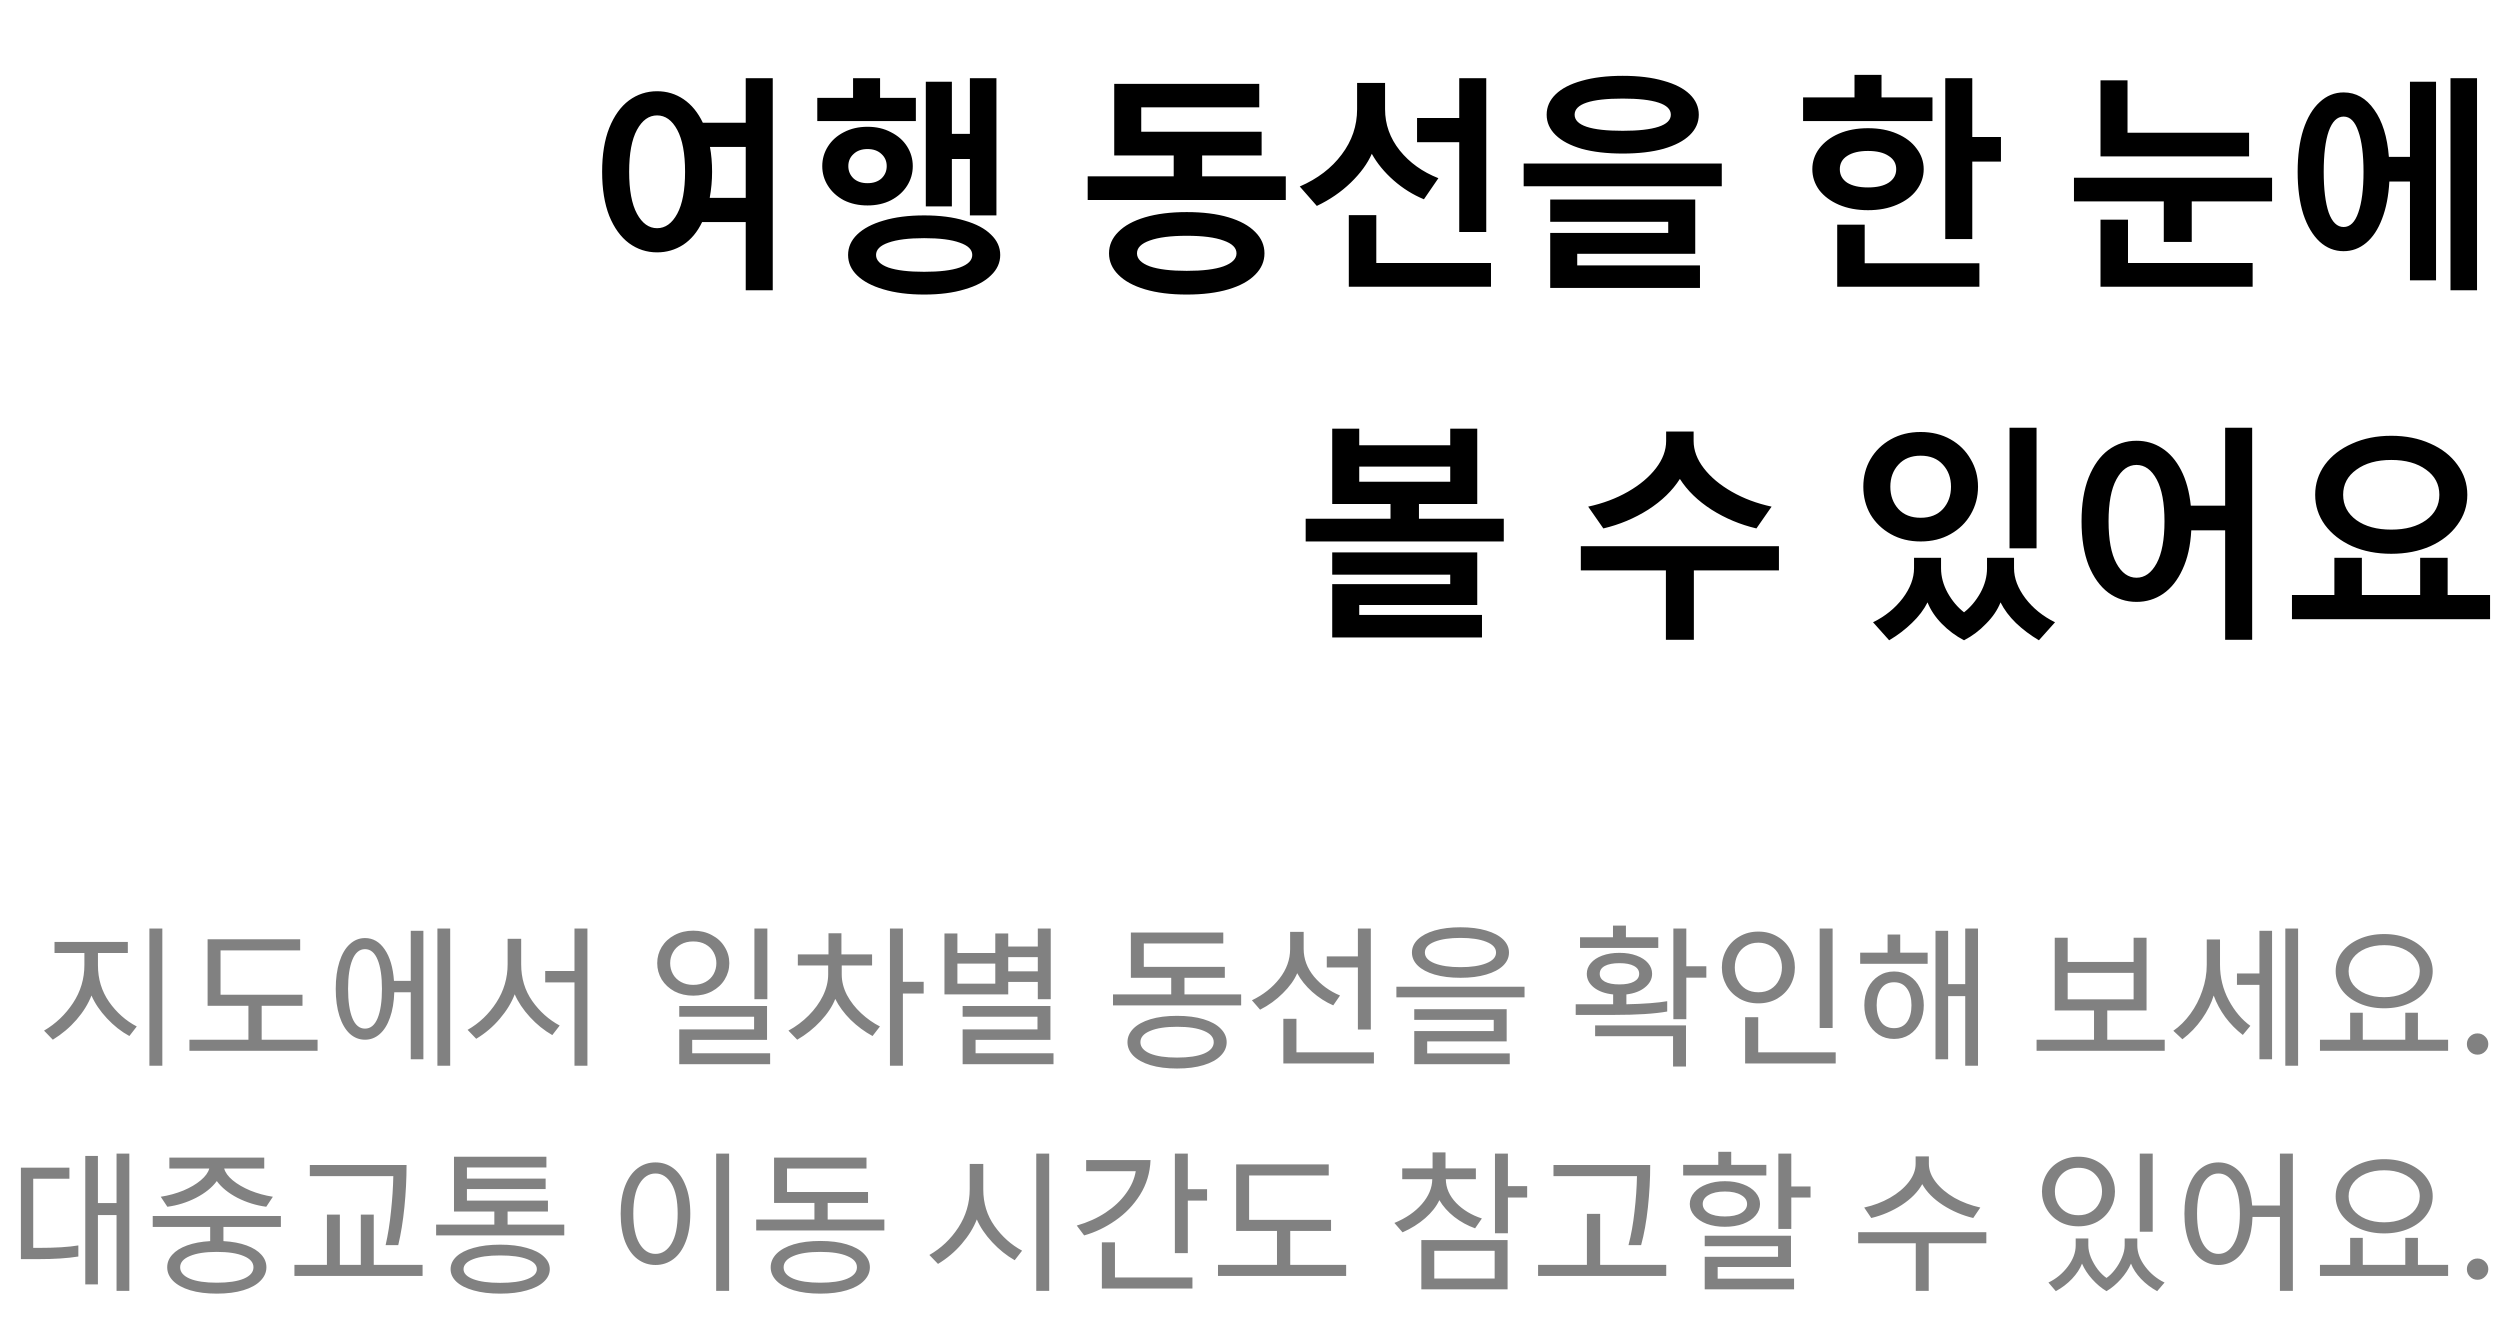<svg width="422" height="224" viewBox="0 0 422 224" fill="none" xmlns="http://www.w3.org/2000/svg">
<path d="M110.92 42.6C109.16 42.6 107.573 42.08 106.16 41.04C104.773 40 103.666 38.467 102.84 36.44C102.04 34.387 101.64 31.907 101.64 29C101.64 26.093 102.04 23.627 102.84 21.6C103.666 19.547 104.773 18 106.16 16.96C107.573 15.92 109.16 15.4 110.92 15.4C112.573 15.4 114.066 15.853 115.4 16.76C116.733 17.667 117.813 18.987 118.64 20.72H125.88V13.2H130.44V49H125.88V37.48H118.52C117.72 39.16 116.653 40.44 115.32 41.32C113.986 42.173 112.52 42.6 110.92 42.6ZM110.92 19.48C109.533 19.48 108.4 20.293 107.52 21.92C106.64 23.547 106.2 25.907 106.2 29C106.2 32.093 106.64 34.453 107.52 36.08C108.4 37.707 109.533 38.52 110.92 38.52C112.306 38.52 113.44 37.707 114.32 36.08C115.2 34.453 115.64 32.093 115.64 29C115.64 25.907 115.2 23.547 114.32 21.92C113.44 20.293 112.306 19.48 110.92 19.48ZM120.2 29C120.2 30.467 120.066 31.933 119.8 33.4H125.88V24.8H119.84C120.08 26.08 120.2 27.48 120.2 29ZM155.997 49.72C153.357 49.72 151.063 49.427 149.117 48.84C147.197 48.28 145.717 47.493 144.677 46.48C143.663 45.493 143.157 44.347 143.157 43.04C143.157 41.733 143.663 40.587 144.677 39.6C145.717 38.587 147.197 37.8 149.117 37.24C151.063 36.653 153.357 36.36 155.997 36.36C158.637 36.36 160.917 36.653 162.837 37.24C164.783 37.8 166.263 38.587 167.277 39.6C168.317 40.587 168.837 41.733 168.837 43.04C168.837 44.347 168.317 45.493 167.277 46.48C166.263 47.493 164.783 48.28 162.837 48.84C160.917 49.427 158.637 49.72 155.997 49.72ZM156.277 13.8H160.677V22.6H163.717V13.2H168.197V36.36H163.717V26.84H160.677V34.84H156.277V13.8ZM146.437 34.68C144.943 34.68 143.61 34.387 142.437 33.8C141.29 33.187 140.397 32.373 139.757 31.36C139.117 30.347 138.797 29.24 138.797 28.04C138.797 26.84 139.117 25.733 139.757 24.72C140.397 23.707 141.29 22.907 142.437 22.32C143.61 21.707 144.943 21.4 146.437 21.4C147.93 21.4 149.25 21.707 150.397 22.32C151.57 22.907 152.477 23.707 153.117 24.72C153.757 25.733 154.077 26.84 154.077 28.04C154.077 29.24 153.757 30.347 153.117 31.36C152.477 32.373 151.57 33.187 150.397 33.8C149.25 34.387 147.93 34.68 146.437 34.68ZM137.957 16.52H143.997V13.2H148.557V16.52H154.597V20.44H137.957V16.52ZM155.997 45.88C158.61 45.88 160.61 45.64 161.997 45.16C163.41 44.653 164.117 43.947 164.117 43.04C164.117 42.133 163.41 41.44 161.997 40.96C160.61 40.453 158.61 40.2 155.997 40.2C153.383 40.2 151.37 40.453 149.957 40.96C148.57 41.44 147.877 42.133 147.877 43.04C147.877 43.947 148.57 44.653 149.957 45.16C151.37 45.64 153.383 45.88 155.997 45.88ZM146.437 25.16C145.45 25.16 144.663 25.44 144.077 26C143.49 26.533 143.197 27.213 143.197 28.04C143.197 28.867 143.49 29.56 144.077 30.12C144.663 30.653 145.45 30.92 146.437 30.92C147.423 30.92 148.21 30.653 148.797 30.12C149.383 29.56 149.677 28.867 149.677 28.04C149.677 27.213 149.383 26.533 148.797 26C148.21 25.44 147.423 25.16 146.437 25.16ZM202.922 29.76H217.042V33.76H183.602V29.76H198.122V26.24H188.082V14.16H212.562V18.12H192.642V22.24H212.962V26.24H202.922V29.76ZM200.322 49.72C197.602 49.72 195.255 49.427 193.282 48.84C191.309 48.253 189.802 47.427 188.762 46.36C187.722 45.32 187.202 44.12 187.202 42.76C187.202 41.4 187.722 40.2 188.762 39.16C189.802 38.093 191.309 37.267 193.282 36.68C195.255 36.093 197.602 35.8 200.322 35.8C203.042 35.8 205.389 36.093 207.362 36.68C209.335 37.267 210.842 38.093 211.882 39.16C212.922 40.2 213.442 41.4 213.442 42.76C213.442 44.12 212.922 45.32 211.882 46.36C210.842 47.427 209.335 48.253 207.362 48.84C205.389 49.427 203.042 49.72 200.322 49.72ZM200.322 45.72C203.015 45.72 205.082 45.467 206.522 44.96C207.989 44.427 208.722 43.693 208.722 42.76C208.722 41.827 207.989 41.107 206.522 40.6C205.082 40.067 203.015 39.8 200.322 39.8C197.629 39.8 195.549 40.067 194.082 40.6C192.642 41.107 191.922 41.827 191.922 42.76C191.922 43.693 192.642 44.427 194.082 44.96C195.549 45.467 197.629 45.72 200.322 45.72ZM240.359 33.64C238.492 32.867 236.785 31.8 235.239 30.44C233.692 29.08 232.465 27.587 231.559 25.96C230.839 27.613 229.652 29.24 227.999 30.84C226.372 32.413 224.465 33.72 222.279 34.76L219.399 31.48C222.412 30.173 224.772 28.373 226.479 26.08C228.212 23.787 229.079 21.24 229.079 18.44V14H233.799V18.44C233.799 21 234.625 23.32 236.279 25.4C237.932 27.453 240.105 29.013 242.799 30.08L240.359 33.64ZM246.319 19.92V13.2H250.879V39.16H246.319V24H239.199V19.92H246.319ZM227.679 36.32H232.319V44.4H251.679V48.4H227.679V36.32ZM257.196 31.44V27.6H290.636V31.44H257.196ZM261.676 39.32H281.596V37.44H261.676V33.68H286.156V42.84H266.236V44.8H286.956V48.6H261.676V39.32ZM273.916 25.92C271.249 25.92 268.942 25.653 266.996 25.12C265.076 24.56 263.609 23.787 262.596 22.8C261.582 21.813 261.076 20.667 261.076 19.36C261.076 18.053 261.582 16.907 262.596 15.92C263.609 14.933 265.076 14.173 266.996 13.64C268.942 13.08 271.249 12.8 273.916 12.8C276.582 12.8 278.876 13.08 280.796 13.64C282.742 14.173 284.222 14.933 285.236 15.92C286.249 16.907 286.756 18.053 286.756 19.36C286.756 20.667 286.249 21.813 285.236 22.8C284.222 23.787 282.742 24.56 280.796 25.12C278.876 25.653 276.582 25.92 273.916 25.92ZM273.916 22.08C276.556 22.08 278.569 21.853 279.956 21.4C281.342 20.947 282.036 20.267 282.036 19.36C282.036 18.453 281.342 17.773 279.956 17.32C278.569 16.867 276.556 16.64 273.916 16.64C268.502 16.64 265.796 17.547 265.796 19.36C265.796 21.173 268.502 22.08 273.916 22.08ZM315.321 35.48C313.481 35.48 311.841 35.173 310.401 34.56C308.988 33.947 307.881 33.12 307.081 32.08C306.308 31.013 305.921 29.84 305.921 28.56C305.921 27.28 306.308 26.12 307.081 25.08C307.881 24.013 308.988 23.173 310.401 22.56C311.841 21.947 313.481 21.64 315.321 21.64C317.161 21.64 318.788 21.947 320.201 22.56C321.641 23.173 322.748 24.013 323.521 25.08C324.321 26.12 324.721 27.28 324.721 28.56C324.721 29.84 324.321 31.013 323.521 32.08C322.748 33.12 321.641 33.947 320.201 34.56C318.788 35.173 317.161 35.48 315.321 35.48ZM328.361 13.2H332.921V23.12H337.761V27.28H332.921V40.36H328.361V13.2ZM310.121 37.92H314.761V44.44H334.121V48.4H310.121V37.92ZM304.361 16.44H313.041V12.64H317.601V16.44H326.201V20.44H304.361V16.44ZM315.321 25.48C313.828 25.48 312.654 25.76 311.801 26.32C310.974 26.853 310.561 27.6 310.561 28.56C310.561 29.52 310.974 30.28 311.801 30.84C312.654 31.373 313.828 31.64 315.321 31.64C316.814 31.64 317.974 31.373 318.801 30.84C319.654 30.28 320.081 29.52 320.081 28.56C320.081 27.6 319.654 26.853 318.801 26.32C317.974 25.76 316.814 25.48 315.321 25.48ZM365.246 34H350.086V30H383.526V34H369.966V40.84H365.246V34ZM354.566 13.56H359.126V22.4H379.646V26.4H354.566V13.56ZM354.566 37.08H359.206V44.4H380.246V48.4H354.566V37.08ZM406.803 30.64H403.323C403.19 33.067 402.776 35.173 402.083 36.96C401.416 38.72 400.523 40.067 399.403 41C398.283 41.933 397.016 42.4 395.603 42.4C394.083 42.4 392.736 41.867 391.563 40.8C390.39 39.707 389.47 38.16 388.803 36.16C388.163 34.133 387.843 31.747 387.843 29C387.843 26.253 388.163 23.88 388.803 21.88C389.47 19.853 390.39 18.307 391.563 17.24C392.736 16.147 394.083 15.6 395.603 15.6C397.683 15.6 399.403 16.573 400.763 18.52C402.15 20.44 402.976 23.093 403.243 26.48H406.803V13.8H411.203V47.32H406.803V30.64ZM413.643 13.2H418.123V49H413.643V13.2ZM395.603 19.68C394.51 19.68 393.67 20.507 393.083 22.16C392.523 23.787 392.243 26.067 392.243 29C392.243 31.933 392.523 34.227 393.083 35.88C393.67 37.507 394.51 38.32 395.603 38.32C396.696 38.32 397.523 37.507 398.083 35.88C398.67 34.227 398.963 31.933 398.963 29C398.963 26.067 398.67 23.787 398.083 22.16C397.523 20.507 396.696 19.68 395.603 19.68ZM244.799 75.16V72.36H249.359V85.08H239.519V87.56H253.839V91.4H220.399V87.56H234.719V85.08H224.879V72.36H229.439V75.16H244.799ZM224.879 98.6H244.799V97H224.879V93.24H249.359V102.12H229.439V103.8H250.159V107.6H224.879V98.6ZM244.799 78.76H229.439V81.32H244.799V78.76ZM281.204 96.28H266.844V92.2H300.284V96.28H285.924V108H281.204V96.28ZM285.884 74.44C285.884 76.013 286.457 77.547 287.604 79.04C288.751 80.533 290.324 81.853 292.324 83C294.324 84.147 296.564 84.987 299.044 85.52L296.484 89.2C293.764 88.56 291.244 87.507 288.924 86.04C286.604 84.547 284.817 82.813 283.564 80.84C282.311 82.813 280.524 84.547 278.204 86.04C275.884 87.507 273.364 88.56 270.644 89.2L268.084 85.52C270.564 84.987 272.804 84.147 274.804 83C276.804 81.853 278.377 80.533 279.524 79.04C280.671 77.547 281.244 76.013 281.244 74.44V72.84H285.884V74.44ZM339.209 72.2H343.769V92.56H339.209V72.2ZM324.209 91.4C322.316 91.4 320.636 90.987 319.169 90.16C317.703 89.333 316.556 88.227 315.729 86.84C314.929 85.427 314.529 83.867 314.529 82.16C314.529 80.453 314.929 78.907 315.729 77.52C316.556 76.107 317.703 74.987 319.169 74.16C320.636 73.333 322.316 72.92 324.209 72.92C326.103 72.92 327.783 73.333 329.249 74.16C330.716 74.987 331.849 76.107 332.649 77.52C333.476 78.907 333.889 80.453 333.889 82.16C333.889 83.867 333.476 85.427 332.649 86.84C331.849 88.227 330.716 89.333 329.249 90.16C327.783 90.987 326.103 91.4 324.209 91.4ZM324.209 76.92C322.609 76.92 321.356 77.427 320.449 78.44C319.543 79.427 319.089 80.667 319.089 82.16C319.089 83.653 319.543 84.907 320.449 85.92C321.356 86.907 322.609 87.4 324.209 87.4C325.809 87.4 327.063 86.907 327.969 85.92C328.876 84.907 329.329 83.653 329.329 82.16C329.329 80.667 328.876 79.427 327.969 78.44C327.063 77.427 325.809 76.92 324.209 76.92ZM331.529 108.08C330.143 107.36 328.889 106.427 327.769 105.28C326.676 104.16 325.876 102.96 325.369 101.68C324.756 102.907 323.876 104.067 322.729 105.16C321.609 106.253 320.329 107.227 318.889 108.08L316.169 105.04C318.223 104.027 319.889 102.68 321.169 101C322.449 99.293 323.089 97.6 323.089 95.92V94.16H327.649V95.92C327.649 97.333 328.023 98.72 328.769 100.08C329.516 101.413 330.436 102.507 331.529 103.36C332.623 102.507 333.543 101.413 334.289 100.08C335.036 98.72 335.409 97.333 335.409 95.92V94.16H339.969V95.92C339.969 97.6 340.609 99.293 341.889 101C343.169 102.68 344.836 104.027 346.889 105.04L344.169 108.08C342.729 107.227 341.436 106.253 340.289 105.16C339.169 104.067 338.303 102.907 337.689 101.68C337.183 102.96 336.369 104.16 335.249 105.28C334.156 106.427 332.916 107.36 331.529 108.08ZM360.646 101.6C358.886 101.6 357.3 101.08 355.886 100.04C354.5 99 353.393 97.467 352.566 95.44C351.766 93.387 351.366 90.907 351.366 88C351.366 85.093 351.766 82.627 352.566 80.6C353.393 78.547 354.5 77 355.886 75.96C357.3 74.92 358.886 74.4 360.646 74.4C362.22 74.4 363.646 74.813 364.926 75.64C366.233 76.467 367.313 77.707 368.166 79.36C369.02 81.013 369.566 83.013 369.806 85.36H375.606V72.2H380.166V108H375.606V89.52H369.886C369.753 92.107 369.26 94.307 368.406 96.12C367.58 97.933 366.486 99.307 365.126 100.24C363.793 101.147 362.3 101.6 360.646 101.6ZM360.646 78.48C359.26 78.48 358.126 79.293 357.246 80.92C356.366 82.547 355.926 84.907 355.926 88C355.926 91.093 356.366 93.453 357.246 95.08C358.126 96.707 359.26 97.52 360.646 97.52C362.033 97.52 363.166 96.707 364.046 95.08C364.926 93.453 365.366 91.093 365.366 88C365.366 84.907 364.926 82.547 364.046 80.92C363.166 79.293 362.033 78.48 360.646 78.48ZM403.643 93.48C401.19 93.48 398.99 93.053 397.043 92.2C395.096 91.32 393.563 90.12 392.443 88.6C391.35 87.08 390.803 85.387 390.803 83.52C390.803 81.653 391.35 79.96 392.443 78.44C393.563 76.92 395.096 75.733 397.043 74.88C398.99 74 401.19 73.56 403.643 73.56C406.096 73.56 408.296 74 410.243 74.88C412.19 75.733 413.71 76.92 414.803 78.44C415.923 79.96 416.483 81.653 416.483 83.52C416.483 85.387 415.923 87.08 414.803 88.6C413.71 90.12 412.19 91.32 410.243 92.2C408.296 93.053 406.096 93.48 403.643 93.48ZM386.883 104.52V100.44H394.043V94.16H398.683V100.44H408.523V94.16H413.163V100.44H420.323V104.52H386.883ZM403.643 77.64C401.216 77.64 399.256 78.187 397.763 79.28C396.27 80.347 395.523 81.76 395.523 83.52C395.523 85.28 396.27 86.707 397.763 87.8C399.256 88.867 401.216 89.4 403.643 89.4C406.07 89.4 408.03 88.867 409.523 87.8C411.016 86.707 411.763 85.28 411.763 83.52C411.763 81.76 411.016 80.347 409.523 79.28C408.03 78.187 406.07 77.64 403.643 77.64Z" fill="black"/>
<path d="M21.838 174.88C20.469 174.135 19.203 173.138 18.042 171.89C16.881 170.642 16.014 169.359 15.442 168.042C14.887 169.463 14.047 170.824 12.92 172.124C11.793 173.424 10.459 174.551 8.916 175.504L7.434 173.97C9.41 172.809 11.039 171.257 12.322 169.316C13.605 167.375 14.246 165.234 14.246 162.894V160.866H9.202V158.994H21.578V160.866H16.534V162.946C16.534 165.251 17.158 167.305 18.406 169.108C19.671 170.911 21.231 172.297 23.086 173.268L21.838 174.88ZM25.218 156.732H27.402V179.898H25.218V156.732ZM35.044 158.552H50.67V160.424H37.228V167.912H51.06V169.784H44.17V175.504H53.608V177.376H31.976V175.504H41.934V169.784H35.044V158.552ZM69.336 178.806V167.496H66.554C66.502 169.143 66.259 170.573 65.826 171.786C65.41 172.982 64.838 173.901 64.11 174.542C63.382 175.183 62.55 175.504 61.614 175.504C60.643 175.504 59.785 175.166 59.04 174.49C58.295 173.797 57.714 172.8 57.298 171.5C56.882 170.2 56.674 168.675 56.674 166.924C56.674 165.173 56.882 163.648 57.298 162.348C57.714 161.048 58.295 160.06 59.04 159.384C59.785 158.691 60.643 158.344 61.614 158.344C62.966 158.344 64.075 158.985 64.942 160.268C65.826 161.551 66.346 163.319 66.502 165.572H69.336V157.122H71.468V178.806H69.336ZM61.614 160.216C60.678 160.216 59.967 160.814 59.482 162.01C58.997 163.189 58.754 164.827 58.754 166.924C58.754 169.021 58.997 170.668 59.482 171.864C59.967 173.043 60.678 173.632 61.614 173.632C62.55 173.632 63.261 173.043 63.746 171.864C64.231 170.668 64.474 169.021 64.474 166.924C64.474 164.827 64.231 163.189 63.746 162.01C63.261 160.814 62.55 160.216 61.614 160.216ZM75.992 156.732V179.898H73.834V156.732H75.992ZM93.228 174.724C91.859 173.944 90.602 172.93 89.458 171.682C88.314 170.434 87.456 169.151 86.884 167.834C86.347 169.255 85.506 170.633 84.362 171.968C83.235 173.303 81.909 174.429 80.384 175.348L78.928 173.84C80.904 172.713 82.525 171.171 83.79 169.212C85.055 167.253 85.688 165.095 85.688 162.738V158.474H87.976V162.79C87.976 165.13 88.6 167.193 89.848 168.978C91.096 170.746 92.639 172.124 94.476 173.112L93.228 174.724ZM96.972 165.832H92.032V163.908H96.972V156.732H99.156V179.898H96.972V165.832ZM114.657 173.762H127.293V171.63H114.657V169.81H129.477V175.53H116.841V177.792H129.997V179.638H114.657V173.762ZM129.529 156.732V168.666H127.345V156.732H129.529ZM117.023 168.068C115.845 168.068 114.787 167.825 113.851 167.34C112.933 166.837 112.213 166.17 111.693 165.338C111.191 164.489 110.939 163.57 110.939 162.582C110.939 161.594 111.191 160.684 111.693 159.852C112.213 159.003 112.933 158.335 113.851 157.85C114.787 157.347 115.845 157.096 117.023 157.096C118.202 157.096 119.251 157.347 120.169 157.85C121.105 158.335 121.825 159.003 122.327 159.852C122.847 160.684 123.107 161.594 123.107 162.582C123.107 163.57 122.847 164.489 122.327 165.338C121.825 166.17 121.105 166.837 120.169 167.34C119.251 167.825 118.202 168.068 117.023 168.068ZM117.023 158.916C116.226 158.916 115.533 159.081 114.943 159.41C114.354 159.739 113.903 160.19 113.591 160.762C113.279 161.317 113.123 161.923 113.123 162.582C113.123 163.241 113.279 163.856 113.591 164.428C113.903 164.983 114.354 165.425 114.943 165.754C115.533 166.083 116.226 166.248 117.023 166.248C117.821 166.248 118.514 166.083 119.103 165.754C119.693 165.425 120.143 164.983 120.455 164.428C120.767 163.856 120.923 163.241 120.923 162.582C120.923 161.923 120.767 161.317 120.455 160.762C120.143 160.19 119.693 159.739 119.103 159.41C118.514 159.081 117.821 158.916 117.023 158.916ZM147.285 174.88C145.968 174.169 144.737 173.259 143.593 172.15C142.467 171.023 141.6 169.845 140.993 168.614C140.508 169.862 139.685 171.11 138.523 172.358C137.379 173.589 136.062 174.637 134.571 175.504L133.089 173.97C134.355 173.277 135.49 172.427 136.495 171.422C137.518 170.399 138.324 169.29 138.913 168.094C139.503 166.881 139.797 165.667 139.797 164.454V162.972H134.675V161.1H139.849V157.538H142.033V161.1H147.207V162.972H142.085V164.506C142.085 165.667 142.38 166.82 142.969 167.964C143.576 169.091 144.373 170.113 145.361 171.032C146.349 171.951 147.407 172.696 148.533 173.268L147.285 174.88ZM150.223 156.732H152.407V165.728H155.917V167.704H152.407V179.898H150.223V156.732ZM168.005 160.866V157.564H170.189V159.774H175.181V156.732H177.365V168.666H175.181V165.754H170.189V167.86H159.425V157.564H161.609V160.866H168.005ZM162.493 173.762H175.129V171.63H162.493V169.81H177.313V175.53H164.677V177.792H177.833V179.638H162.493V173.762ZM168.005 162.66H161.609V166.04H168.005V162.66ZM175.181 163.96V161.568H170.189V163.96H175.181ZM198.69 180.366C196.957 180.366 195.458 180.175 194.192 179.794C192.944 179.413 191.982 178.884 191.306 178.208C190.648 177.532 190.318 176.769 190.318 175.92C190.318 175.071 190.648 174.308 191.306 173.632C191.982 172.956 192.944 172.427 194.192 172.046C195.458 171.665 196.957 171.474 198.69 171.474C200.424 171.474 201.914 171.665 203.162 172.046C204.428 172.427 205.39 172.956 206.048 173.632C206.724 174.308 207.062 175.071 207.062 175.92C207.062 176.769 206.724 177.532 206.048 178.208C205.39 178.884 204.428 179.413 203.162 179.794C201.914 180.175 200.424 180.366 198.69 180.366ZM199.938 167.86H209.506V169.706H187.874V167.86H197.702V165.052H190.89V157.408H206.49V159.254H193.074V163.206H206.75V165.052H199.938V167.86ZM198.69 173.32C196.749 173.32 195.232 173.554 194.14 174.022C193.048 174.473 192.502 175.105 192.502 175.92C192.502 176.735 193.048 177.376 194.14 177.844C195.232 178.295 196.749 178.52 198.69 178.52C200.632 178.52 202.148 178.295 203.24 177.844C204.332 177.376 204.878 176.735 204.878 175.92C204.878 175.105 204.332 174.473 203.24 174.022C202.148 173.554 200.632 173.32 198.69 173.32ZM225.052 169.706C223.77 169.151 222.582 168.389 221.49 167.418C220.398 166.43 219.558 165.381 218.968 164.272C218.5 165.399 217.694 166.525 216.55 167.652C215.424 168.779 214.141 169.706 212.702 170.434L211.324 168.848C213.231 167.929 214.782 166.707 215.978 165.182C217.174 163.639 217.772 161.984 217.772 160.216V157.304H220.06V160.19C220.06 161.871 220.641 163.423 221.802 164.844C222.981 166.248 224.446 167.314 226.196 168.042L225.052 169.706ZM229.212 163.31H223.96V161.438H229.212V156.732H231.396V173.788H229.212V163.31ZM216.628 171.968H218.838V177.636H231.916V179.508H216.628V171.968ZM246.526 165.052C244.862 165.052 243.406 164.87 242.158 164.506C240.928 164.142 239.983 163.639 239.324 162.998C238.666 162.357 238.336 161.62 238.336 160.788C238.336 159.956 238.666 159.219 239.324 158.578C239.983 157.937 240.928 157.434 242.158 157.07C243.406 156.706 244.862 156.524 246.526 156.524C248.19 156.524 249.638 156.706 250.868 157.07C252.116 157.434 253.07 157.937 253.728 158.578C254.387 159.219 254.716 159.956 254.716 160.788C254.716 161.62 254.387 162.357 253.728 162.998C253.07 163.639 252.116 164.142 250.868 164.506C249.638 164.87 248.19 165.052 246.526 165.052ZM246.526 158.318C244.724 158.318 243.268 158.535 242.158 158.968C241.066 159.401 240.52 160.008 240.52 160.788C240.52 161.568 241.066 162.175 242.158 162.608C243.268 163.041 244.724 163.258 246.526 163.258C248.329 163.258 249.776 163.041 250.868 162.608C251.978 162.175 252.532 161.568 252.532 160.788C252.532 160.008 251.978 159.401 250.868 158.968C249.776 158.535 248.329 158.318 246.526 158.318ZM235.71 166.56H257.342V168.354H235.71V166.56ZM238.726 174.048H252.142V172.15H238.726V170.356H254.326V175.79H240.91V177.818H254.846V179.638H238.726V174.048ZM281.424 170.746C279.309 171.127 276.31 171.318 272.428 171.318H265.98V169.524H272.298V167.86C270.946 167.721 269.862 167.331 269.048 166.69C268.25 166.049 267.852 165.277 267.852 164.376C267.852 163.717 268.077 163.119 268.528 162.582C268.978 162.045 269.62 161.62 270.452 161.308C271.301 160.996 272.272 160.84 273.364 160.84C274.456 160.84 275.418 160.996 276.25 161.308C277.099 161.62 277.749 162.045 278.2 162.582C278.65 163.119 278.876 163.717 278.876 164.376C278.876 165.26 278.477 166.023 277.68 166.664C276.9 167.305 275.851 167.704 274.534 167.86V169.524C277.532 169.455 279.829 169.281 281.424 169.004V170.746ZM282.464 156.732H284.648V163.102H288.028V165.026H284.648V172.046H282.464V156.732ZM282.412 174.906H269.256V173.086H284.596V180.028H282.412V174.906ZM266.708 158.214H272.272V156.238H274.456V158.214H279.916V160.008H266.708V158.214ZM273.364 162.582C272.306 162.582 271.483 162.738 270.894 163.05C270.322 163.362 270.036 163.804 270.036 164.376C270.036 164.948 270.322 165.39 270.894 165.702C271.483 166.014 272.306 166.17 273.364 166.17C274.421 166.17 275.236 166.014 275.808 165.702C276.397 165.39 276.692 164.948 276.692 164.376C276.692 163.804 276.397 163.362 275.808 163.05C275.236 162.738 274.421 162.582 273.364 162.582ZM307.162 156.732H309.346V173.528H307.162V156.732ZM294.578 171.708H296.788V177.636H309.866V179.508H294.578V171.708ZM296.814 169.368C295.618 169.368 294.552 169.099 293.616 168.562C292.68 168.007 291.952 167.271 291.432 166.352C290.912 165.416 290.652 164.402 290.652 163.31C290.652 162.218 290.912 161.213 291.432 160.294C291.952 159.358 292.68 158.621 293.616 158.084C294.552 157.529 295.618 157.252 296.814 157.252C298.01 157.252 299.076 157.529 300.012 158.084C300.948 158.621 301.676 159.358 302.196 160.294C302.716 161.213 302.976 162.218 302.976 163.31C302.976 164.402 302.716 165.416 302.196 166.352C301.676 167.271 300.948 168.007 300.012 168.562C299.076 169.099 298.01 169.368 296.814 169.368ZM296.814 159.124C295.999 159.124 295.288 159.315 294.682 159.696C294.092 160.06 293.633 160.563 293.304 161.204C292.992 161.845 292.836 162.547 292.836 163.31C292.836 164.073 292.992 164.775 293.304 165.416C293.633 166.057 294.092 166.569 294.682 166.95C295.288 167.314 295.999 167.496 296.814 167.496C297.628 167.496 298.33 167.314 298.92 166.95C299.526 166.569 299.986 166.057 300.298 165.416C300.627 164.775 300.792 164.073 300.792 163.31C300.792 162.547 300.627 161.845 300.298 161.204C299.986 160.563 299.526 160.06 298.92 159.696C298.33 159.315 297.628 159.124 296.814 159.124ZM331.73 168.146H328.844V178.806H326.712V157.122H328.844V166.118H331.73V156.732H333.888V179.898H331.73V168.146ZM319.718 175.374C318.747 175.374 317.88 175.131 317.118 174.646C316.355 174.143 315.757 173.459 315.324 172.592C314.908 171.725 314.7 170.755 314.7 169.68C314.7 168.605 314.908 167.635 315.324 166.768C315.757 165.901 316.355 165.225 317.118 164.74C317.88 164.237 318.747 163.986 319.718 163.986C320.688 163.986 321.555 164.237 322.318 164.74C323.08 165.225 323.67 165.901 324.086 166.768C324.519 167.635 324.736 168.605 324.736 169.68C324.736 170.755 324.519 171.725 324.086 172.592C323.67 173.459 323.08 174.143 322.318 174.646C321.555 175.131 320.688 175.374 319.718 175.374ZM319.718 165.806C318.764 165.806 318.036 166.161 317.534 166.872C317.031 167.565 316.78 168.501 316.78 169.68C316.78 170.859 317.031 171.803 317.534 172.514C318.036 173.207 318.764 173.554 319.718 173.554C320.671 173.554 321.399 173.207 321.902 172.514C322.404 171.803 322.656 170.859 322.656 169.68C322.656 168.501 322.404 167.565 321.902 166.872C321.399 166.161 320.671 165.806 319.718 165.806ZM313.998 160.814H318.626V157.746H320.758V160.814H325.386V162.686H313.998V160.814ZM362.337 170.564H355.707V175.504H365.405V177.376H343.773V175.504H353.471V170.564H346.841V158.292H349.025V162.374H360.153V158.292H362.337V170.564ZM360.153 164.22H349.025V168.692H360.153V164.22ZM378.585 174.698C377.458 173.831 376.47 172.826 375.621 171.682C374.789 170.538 374.139 169.325 373.671 168.042C373.272 169.359 372.614 170.677 371.695 171.994C370.776 173.311 369.676 174.455 368.393 175.426L366.859 173.996C367.916 173.268 368.87 172.323 369.719 171.162C370.586 169.983 371.262 168.675 371.747 167.236C372.25 165.797 372.501 164.333 372.501 162.842V158.578H374.737V162.842C374.737 164.991 375.231 166.993 376.219 168.848C377.207 170.685 378.42 172.124 379.859 173.164L378.585 174.698ZM381.393 178.806V166.248H377.597V164.324H381.393V157.122H383.525V178.806H381.393ZM387.919 156.732V179.898H385.761V156.732H387.919ZM402.451 170.2C400.891 170.2 399.487 169.923 398.239 169.368C396.991 168.813 396.012 168.059 395.301 167.106C394.608 166.153 394.261 165.095 394.261 163.934C394.261 162.773 394.608 161.715 395.301 160.762C396.012 159.809 396.991 159.055 398.239 158.5C399.487 157.945 400.891 157.668 402.451 157.668C404.011 157.668 405.415 157.945 406.663 158.5C407.911 159.055 408.882 159.809 409.575 160.762C410.286 161.715 410.641 162.773 410.641 163.934C410.641 165.095 410.286 166.153 409.575 167.106C408.882 168.059 407.911 168.813 406.663 169.368C405.415 169.923 404.011 170.2 402.451 170.2ZM402.451 159.54C401.29 159.54 400.25 159.731 399.331 160.112C398.43 160.493 397.719 161.022 397.199 161.698C396.696 162.357 396.445 163.102 396.445 163.934C396.445 164.766 396.696 165.52 397.199 166.196C397.719 166.855 398.43 167.375 399.331 167.756C400.25 168.137 401.29 168.328 402.451 168.328C403.612 168.328 404.644 168.137 405.545 167.756C406.464 167.375 407.174 166.855 407.677 166.196C408.197 165.52 408.457 164.766 408.457 163.934C408.457 163.102 408.197 162.357 407.677 161.698C407.174 161.022 406.464 160.493 405.545 160.112C404.644 159.731 403.612 159.54 402.451 159.54ZM396.705 170.954H398.837V175.504H406.013V170.954H408.145V175.504H413.241V177.376H391.609V175.504H396.705V170.954ZM418.205 178.026C417.702 178.026 417.277 177.853 416.931 177.506C416.584 177.159 416.411 176.735 416.411 176.232C416.411 175.729 416.584 175.305 416.931 174.958C417.277 174.611 417.702 174.438 418.205 174.438C418.707 174.438 419.132 174.611 419.479 174.958C419.843 175.305 420.025 175.729 420.025 176.232C420.025 176.735 419.843 177.159 419.479 177.506C419.132 177.853 418.707 178.026 418.205 178.026ZM19.673 205.106H16.527V216.806H14.395V195.122H16.527V203.078H19.673V194.732H21.831V217.898H19.673V205.106ZM5.607 198.97V210.644H6.413C9.342 210.644 11.613 210.505 13.225 210.228V212.1C11.439 212.395 9.169 212.542 6.413 212.542H3.527V197.098H11.717V198.97H5.607ZM37.715 209.5C39.223 209.587 40.523 209.829 41.615 210.228C42.707 210.627 43.539 211.147 44.111 211.788C44.683 212.412 44.969 213.123 44.969 213.92C44.969 214.769 44.631 215.532 43.955 216.208C43.296 216.884 42.334 217.413 41.069 217.794C39.821 218.175 38.33 218.366 36.597 218.366C34.863 218.366 33.364 218.175 32.099 217.794C30.851 217.413 29.889 216.884 29.213 216.208C28.554 215.532 28.225 214.769 28.225 213.92C28.225 213.123 28.511 212.412 29.083 211.788C29.655 211.147 30.487 210.627 31.579 210.228C32.671 209.829 33.971 209.587 35.479 209.5V207.108H25.781V205.262H47.413V207.108H37.715V209.5ZM37.845 197.254C38.018 197.913 38.495 198.571 39.275 199.23C40.072 199.889 41.069 200.469 42.265 200.972C43.461 201.457 44.726 201.804 46.061 202.012L44.943 203.702C43.244 203.477 41.623 202.974 40.081 202.194C38.555 201.397 37.394 200.452 36.597 199.36C35.799 200.452 34.629 201.397 33.087 202.194C31.561 202.974 29.949 203.477 28.251 203.702L27.133 202.012C28.467 201.804 29.733 201.457 30.929 200.972C32.125 200.469 33.113 199.889 33.893 199.23C34.673 198.571 35.149 197.913 35.323 197.254H28.589V195.408H44.605V197.254H37.845ZM36.597 211.32C34.655 211.32 33.139 211.554 32.047 212.022C30.955 212.473 30.409 213.105 30.409 213.92C30.409 214.735 30.955 215.376 32.047 215.844C33.139 216.295 34.655 216.52 36.597 216.52C38.538 216.52 40.055 216.295 41.147 215.844C42.239 215.376 42.785 214.735 42.785 213.92C42.785 213.105 42.239 212.473 41.147 212.022C40.055 211.554 38.538 211.32 36.597 211.32ZM65.091 210.176C65.489 208.443 65.793 206.536 66.001 204.456C66.226 202.376 66.356 200.4 66.391 198.528H52.299V196.656H68.627C68.627 198.996 68.505 201.371 68.263 203.78C68.02 206.172 67.673 208.304 67.223 210.176H65.091ZM55.185 205.028H57.369V213.504H60.905V205.028H63.089V213.504H71.331V215.376H49.699V213.504H55.185V205.028ZM73.617 206.718H83.445V204.508H76.633V195.252H92.233V197.072H78.817V198.944H92.103V200.712H78.817V202.662H92.493V204.508H85.681V206.718H95.249V208.538H73.617V206.718ZM84.433 218.366C82.699 218.366 81.2 218.184 79.935 217.82C78.687 217.473 77.725 216.988 77.049 216.364C76.39 215.74 76.061 215.029 76.061 214.232C76.061 213.435 76.39 212.724 77.049 212.1C77.725 211.476 78.687 210.991 79.935 210.644C81.2 210.28 82.699 210.098 84.433 210.098C86.166 210.098 87.657 210.28 88.905 210.644C90.17 210.991 91.132 211.476 91.791 212.1C92.467 212.724 92.805 213.435 92.805 214.232C92.805 215.029 92.467 215.74 91.791 216.364C91.132 216.988 90.17 217.473 88.905 217.82C87.657 218.184 86.166 218.366 84.433 218.366ZM84.433 211.918C82.491 211.918 80.975 212.126 79.883 212.542C78.791 212.958 78.245 213.521 78.245 214.232C78.245 214.943 78.791 215.506 79.883 215.922C80.975 216.338 82.491 216.546 84.433 216.546C86.374 216.546 87.891 216.338 88.983 215.922C90.075 215.506 90.621 214.943 90.621 214.232C90.621 213.521 90.075 212.958 88.983 212.542C87.891 212.126 86.374 211.918 84.433 211.918ZM120.89 194.732H123.074V217.898H120.89V194.732ZM110.646 213.53C109.519 213.53 108.514 213.201 107.63 212.542C106.746 211.883 106.044 210.904 105.524 209.604C105.021 208.287 104.77 206.709 104.77 204.872C104.77 203.035 105.021 201.466 105.524 200.166C106.044 198.849 106.746 197.861 107.63 197.202C108.514 196.543 109.519 196.214 110.646 196.214C111.773 196.214 112.778 196.543 113.662 197.202C114.546 197.861 115.239 198.849 115.742 200.166C116.262 201.466 116.522 203.035 116.522 204.872C116.522 206.709 116.262 208.287 115.742 209.604C115.239 210.904 114.546 211.883 113.662 212.542C112.778 213.201 111.773 213.53 110.646 213.53ZM110.646 198.086C109.537 198.086 108.635 198.667 107.942 199.828C107.249 200.972 106.902 202.653 106.902 204.872C106.902 207.073 107.249 208.755 107.942 209.916C108.635 211.077 109.537 211.658 110.646 211.658C111.755 211.658 112.657 211.077 113.35 209.916C114.043 208.755 114.39 207.073 114.39 204.872C114.39 202.653 114.043 200.972 113.35 199.828C112.657 198.667 111.755 198.086 110.646 198.086ZM138.464 218.366C136.731 218.366 135.231 218.175 133.966 217.794C132.718 217.413 131.756 216.884 131.08 216.208C130.421 215.532 130.092 214.769 130.092 213.92C130.092 213.071 130.421 212.308 131.08 211.632C131.756 210.956 132.718 210.427 133.966 210.046C135.231 209.665 136.731 209.474 138.464 209.474C140.197 209.474 141.688 209.665 142.936 210.046C144.201 210.427 145.163 210.956 145.822 211.632C146.498 212.308 146.836 213.071 146.836 213.92C146.836 214.769 146.498 215.532 145.822 216.208C145.163 216.884 144.201 217.413 142.936 217.794C141.688 218.175 140.197 218.366 138.464 218.366ZM139.712 205.86H149.28V207.706H127.648V205.86H137.476V203.052H130.664V195.408H146.264V197.254H132.848V201.206H146.524V203.052H139.712V205.86ZM138.464 211.32C136.523 211.32 135.006 211.554 133.914 212.022C132.822 212.473 132.276 213.105 132.276 213.92C132.276 214.735 132.822 215.376 133.914 215.844C135.006 216.295 136.523 216.52 138.464 216.52C140.405 216.52 141.922 216.295 143.014 215.844C144.106 215.376 144.652 214.735 144.652 213.92C144.652 213.105 144.106 212.473 143.014 212.022C141.922 211.554 140.405 211.32 138.464 211.32ZM174.921 194.732H177.105V217.898H174.921V194.732ZM171.281 212.724C169.912 211.944 168.647 210.93 167.485 209.682C166.324 208.434 165.457 207.151 164.885 205.834C164.348 207.238 163.499 208.616 162.337 209.968C161.193 211.303 159.859 212.429 158.333 213.348L156.877 211.84C158.853 210.713 160.483 209.171 161.765 207.212C163.048 205.236 163.689 203.078 163.689 200.738V196.474H165.977V200.79C165.977 203.113 166.61 205.167 167.875 206.952C169.141 208.737 170.692 210.124 172.529 211.112L171.281 212.724ZM181.757 206.874C183.577 206.354 185.198 205.626 186.619 204.69C188.058 203.737 189.21 202.653 190.077 201.44C190.961 200.227 191.507 198.979 191.715 197.696H183.343V195.824H194.211C194.124 197.973 193.535 199.923 192.443 201.674C191.351 203.407 189.964 204.855 188.283 206.016C186.619 207.177 184.86 208.018 183.005 208.538L181.757 206.874ZM198.319 194.732H200.503V200.738H203.753V202.662H200.503V211.528H198.319V194.732ZM185.995 209.708H188.205V215.636H201.283V217.508H185.995V209.708ZM208.665 196.552H224.291V198.424H210.849V205.912H224.681V207.784H217.791V213.504H227.229V215.376H205.597V213.504H215.555V207.784H208.665V196.552ZM239.922 209.318H254.482V217.638H239.922V209.318ZM248.996 207.342C247.731 206.891 246.561 206.25 245.486 205.418C244.412 204.569 243.571 203.624 242.964 202.584C242.462 203.659 241.664 204.673 240.572 205.626C239.48 206.579 238.206 207.377 236.75 208.018L235.372 206.432C237.314 205.635 238.856 204.577 240 203.26C241.162 201.925 241.751 200.521 241.768 199.048H236.698V197.228H241.82V194.524H244.004V197.228H249.126V199.048H244.056C244.074 200.521 244.654 201.856 245.798 203.052C246.942 204.231 248.39 205.106 250.14 205.678L248.996 207.342ZM252.298 215.818V211.138H242.106V215.818H252.298ZM252.35 194.732H254.534V200.218H257.784V202.142H254.534V208.174H252.35V194.732ZM270.106 213.504H281.26V215.376H259.628V213.504H267.87V204.898H270.106V213.504ZM274.89 210.176C275.341 208.46 275.679 206.571 275.904 204.508C276.147 202.428 276.286 200.435 276.32 198.528H262.228V196.656H278.556C278.556 199.013 278.426 201.397 278.166 203.806C277.906 206.215 277.525 208.339 277.022 210.176H274.89ZM287.758 212.152H300.134V210.358H287.758V208.59H302.318V213.868H289.942V215.844H302.838V217.638H287.758V212.152ZM291.164 207.082C290.02 207.082 288.998 206.917 288.096 206.588C287.195 206.241 286.493 205.773 285.99 205.184C285.488 204.595 285.236 203.945 285.236 203.234C285.236 202.523 285.488 201.873 285.99 201.284C286.493 200.695 287.195 200.235 288.096 199.906C288.998 199.559 290.02 199.386 291.164 199.386C292.308 199.386 293.331 199.559 294.232 199.906C295.134 200.235 295.836 200.695 296.338 201.284C296.841 201.873 297.092 202.523 297.092 203.234C297.092 203.945 296.841 204.595 296.338 205.184C295.836 205.773 295.134 206.241 294.232 206.588C293.331 206.917 292.308 207.082 291.164 207.082ZM302.37 194.732V200.27H305.62V202.142H302.37V207.446H300.186V194.732H302.37ZM284.118 196.63H290.046V194.42H292.23V196.63H298.158V198.424H284.118V196.63ZM291.164 201.128C290.003 201.128 289.084 201.327 288.408 201.726C287.75 202.107 287.42 202.61 287.42 203.234C287.42 203.858 287.75 204.369 288.408 204.768C289.084 205.149 290.003 205.34 291.164 205.34C292.326 205.34 293.236 205.149 293.894 204.768C294.57 204.369 294.908 203.858 294.908 203.234C294.908 202.61 294.57 202.107 293.894 201.726C293.236 201.327 292.326 201.128 291.164 201.128ZM323.384 209.864H313.66V207.992H335.292V209.864H325.568V217.898H323.384V209.864ZM325.594 195.2V196.448C325.594 197.505 325.984 198.537 326.764 199.542C327.544 200.547 328.592 201.431 329.91 202.194C331.244 202.939 332.7 203.485 334.278 203.832L333.082 205.6C331.262 205.167 329.554 204.439 327.96 203.416C326.365 202.376 325.204 201.197 324.476 199.88C323.748 201.197 322.586 202.376 320.992 203.416C319.397 204.439 317.69 205.167 315.87 205.6L314.674 203.832C316.251 203.485 317.698 202.939 319.016 202.194C320.35 201.431 321.408 200.547 322.188 199.542C322.968 198.537 323.358 197.505 323.358 196.448V195.2H325.594ZM361.193 194.732H363.377V207.914H361.193V194.732ZM355.577 217.95C354.71 217.43 353.904 216.754 353.159 215.922C352.414 215.09 351.842 214.215 351.443 213.296C351.114 214.163 350.55 215.021 349.753 215.87C348.956 216.702 348.046 217.395 347.023 217.95L345.775 216.494C347.075 215.87 348.167 214.969 349.051 213.79C349.935 212.611 350.377 211.424 350.377 210.228V209.058H352.509V210.228C352.509 210.869 352.656 211.554 352.951 212.282C353.263 213.01 353.653 213.686 354.121 214.31C354.606 214.917 355.092 215.385 355.577 215.714C356.062 215.385 356.539 214.917 357.007 214.31C357.492 213.686 357.882 213.01 358.177 212.282C358.489 211.554 358.645 210.869 358.645 210.228V209.058H360.777V210.228C360.777 211.424 361.219 212.611 362.103 213.79C362.987 214.969 364.079 215.87 365.379 216.494L364.131 217.95C363.108 217.395 362.198 216.702 361.401 215.87C360.604 215.021 360.04 214.163 359.711 213.296C359.312 214.215 358.74 215.09 357.995 215.922C357.25 216.754 356.444 217.43 355.577 217.95ZM350.845 207.004C349.649 207.004 348.583 206.744 347.647 206.224C346.711 205.687 345.983 204.967 345.463 204.066C344.943 203.165 344.683 202.185 344.683 201.128C344.683 200.071 344.943 199.091 345.463 198.19C345.983 197.289 346.711 196.578 347.647 196.058C348.583 195.521 349.649 195.252 350.845 195.252C352.041 195.252 353.107 195.521 354.043 196.058C354.979 196.578 355.707 197.289 356.227 198.19C356.747 199.091 357.007 200.071 357.007 201.128C357.007 202.185 356.747 203.165 356.227 204.066C355.707 204.967 354.979 205.687 354.043 206.224C353.107 206.744 352.041 207.004 350.845 207.004ZM350.845 197.124C349.632 197.124 348.661 197.514 347.933 198.294C347.222 199.057 346.867 200.001 346.867 201.128C346.867 201.856 347.023 202.523 347.335 203.13C347.664 203.737 348.124 204.222 348.713 204.586C349.32 204.95 350.03 205.132 350.845 205.132C351.66 205.132 352.362 204.95 352.951 204.586C353.558 204.222 354.017 203.737 354.329 203.13C354.658 202.523 354.823 201.856 354.823 201.128C354.823 200.001 354.459 199.057 353.731 198.294C353.02 197.514 352.058 197.124 350.845 197.124ZM384.851 205.418H380.223C380.171 207.151 379.885 208.625 379.365 209.838C378.862 211.051 378.186 211.97 377.337 212.594C376.488 213.218 375.534 213.53 374.477 213.53C373.385 213.53 372.406 213.201 371.539 212.542C370.672 211.883 369.988 210.904 369.485 209.604C368.982 208.287 368.731 206.709 368.731 204.872C368.731 203.035 368.982 201.466 369.485 200.166C369.988 198.849 370.672 197.861 371.539 197.202C372.406 196.543 373.385 196.214 374.477 196.214C375.465 196.214 376.366 196.491 377.181 197.046C377.996 197.601 378.663 198.424 379.183 199.516C379.72 200.608 380.05 201.934 380.171 203.494H384.851V194.732H387.035V217.898H384.851V205.418ZM374.477 198.086C373.402 198.086 372.527 198.667 371.851 199.828C371.192 200.989 370.863 202.671 370.863 204.872C370.863 207.073 371.192 208.755 371.851 209.916C372.527 211.077 373.402 211.658 374.477 211.658C375.552 211.658 376.418 211.077 377.077 209.916C377.753 208.755 378.091 207.073 378.091 204.872C378.091 202.671 377.753 200.989 377.077 199.828C376.418 198.667 375.552 198.086 374.477 198.086ZM402.451 208.2C400.891 208.2 399.487 207.923 398.239 207.368C396.991 206.813 396.012 206.059 395.301 205.106C394.608 204.153 394.261 203.095 394.261 201.934C394.261 200.773 394.608 199.715 395.301 198.762C396.012 197.809 396.991 197.055 398.239 196.5C399.487 195.945 400.891 195.668 402.451 195.668C404.011 195.668 405.415 195.945 406.663 196.5C407.911 197.055 408.882 197.809 409.575 198.762C410.286 199.715 410.641 200.773 410.641 201.934C410.641 203.095 410.286 204.153 409.575 205.106C408.882 206.059 407.911 206.813 406.663 207.368C405.415 207.923 404.011 208.2 402.451 208.2ZM402.451 197.54C401.29 197.54 400.25 197.731 399.331 198.112C398.43 198.493 397.719 199.022 397.199 199.698C396.696 200.357 396.445 201.102 396.445 201.934C396.445 202.766 396.696 203.52 397.199 204.196C397.719 204.855 398.43 205.375 399.331 205.756C400.25 206.137 401.29 206.328 402.451 206.328C403.612 206.328 404.644 206.137 405.545 205.756C406.464 205.375 407.174 204.855 407.677 204.196C408.197 203.52 408.457 202.766 408.457 201.934C408.457 201.102 408.197 200.357 407.677 199.698C407.174 199.022 406.464 198.493 405.545 198.112C404.644 197.731 403.612 197.54 402.451 197.54ZM396.705 208.954H398.837V213.504H406.013V208.954H408.145V213.504H413.241V215.376H391.609V213.504H396.705V208.954ZM418.205 216.026C417.702 216.026 417.277 215.853 416.931 215.506C416.584 215.159 416.411 214.735 416.411 214.232C416.411 213.729 416.584 213.305 416.931 212.958C417.277 212.611 417.702 212.438 418.205 212.438C418.707 212.438 419.132 212.611 419.479 212.958C419.843 213.305 420.025 213.729 420.025 214.232C420.025 214.735 419.843 215.159 419.479 215.506C419.132 215.853 418.707 216.026 418.205 216.026Z" fill="#818181"/>
</svg>
